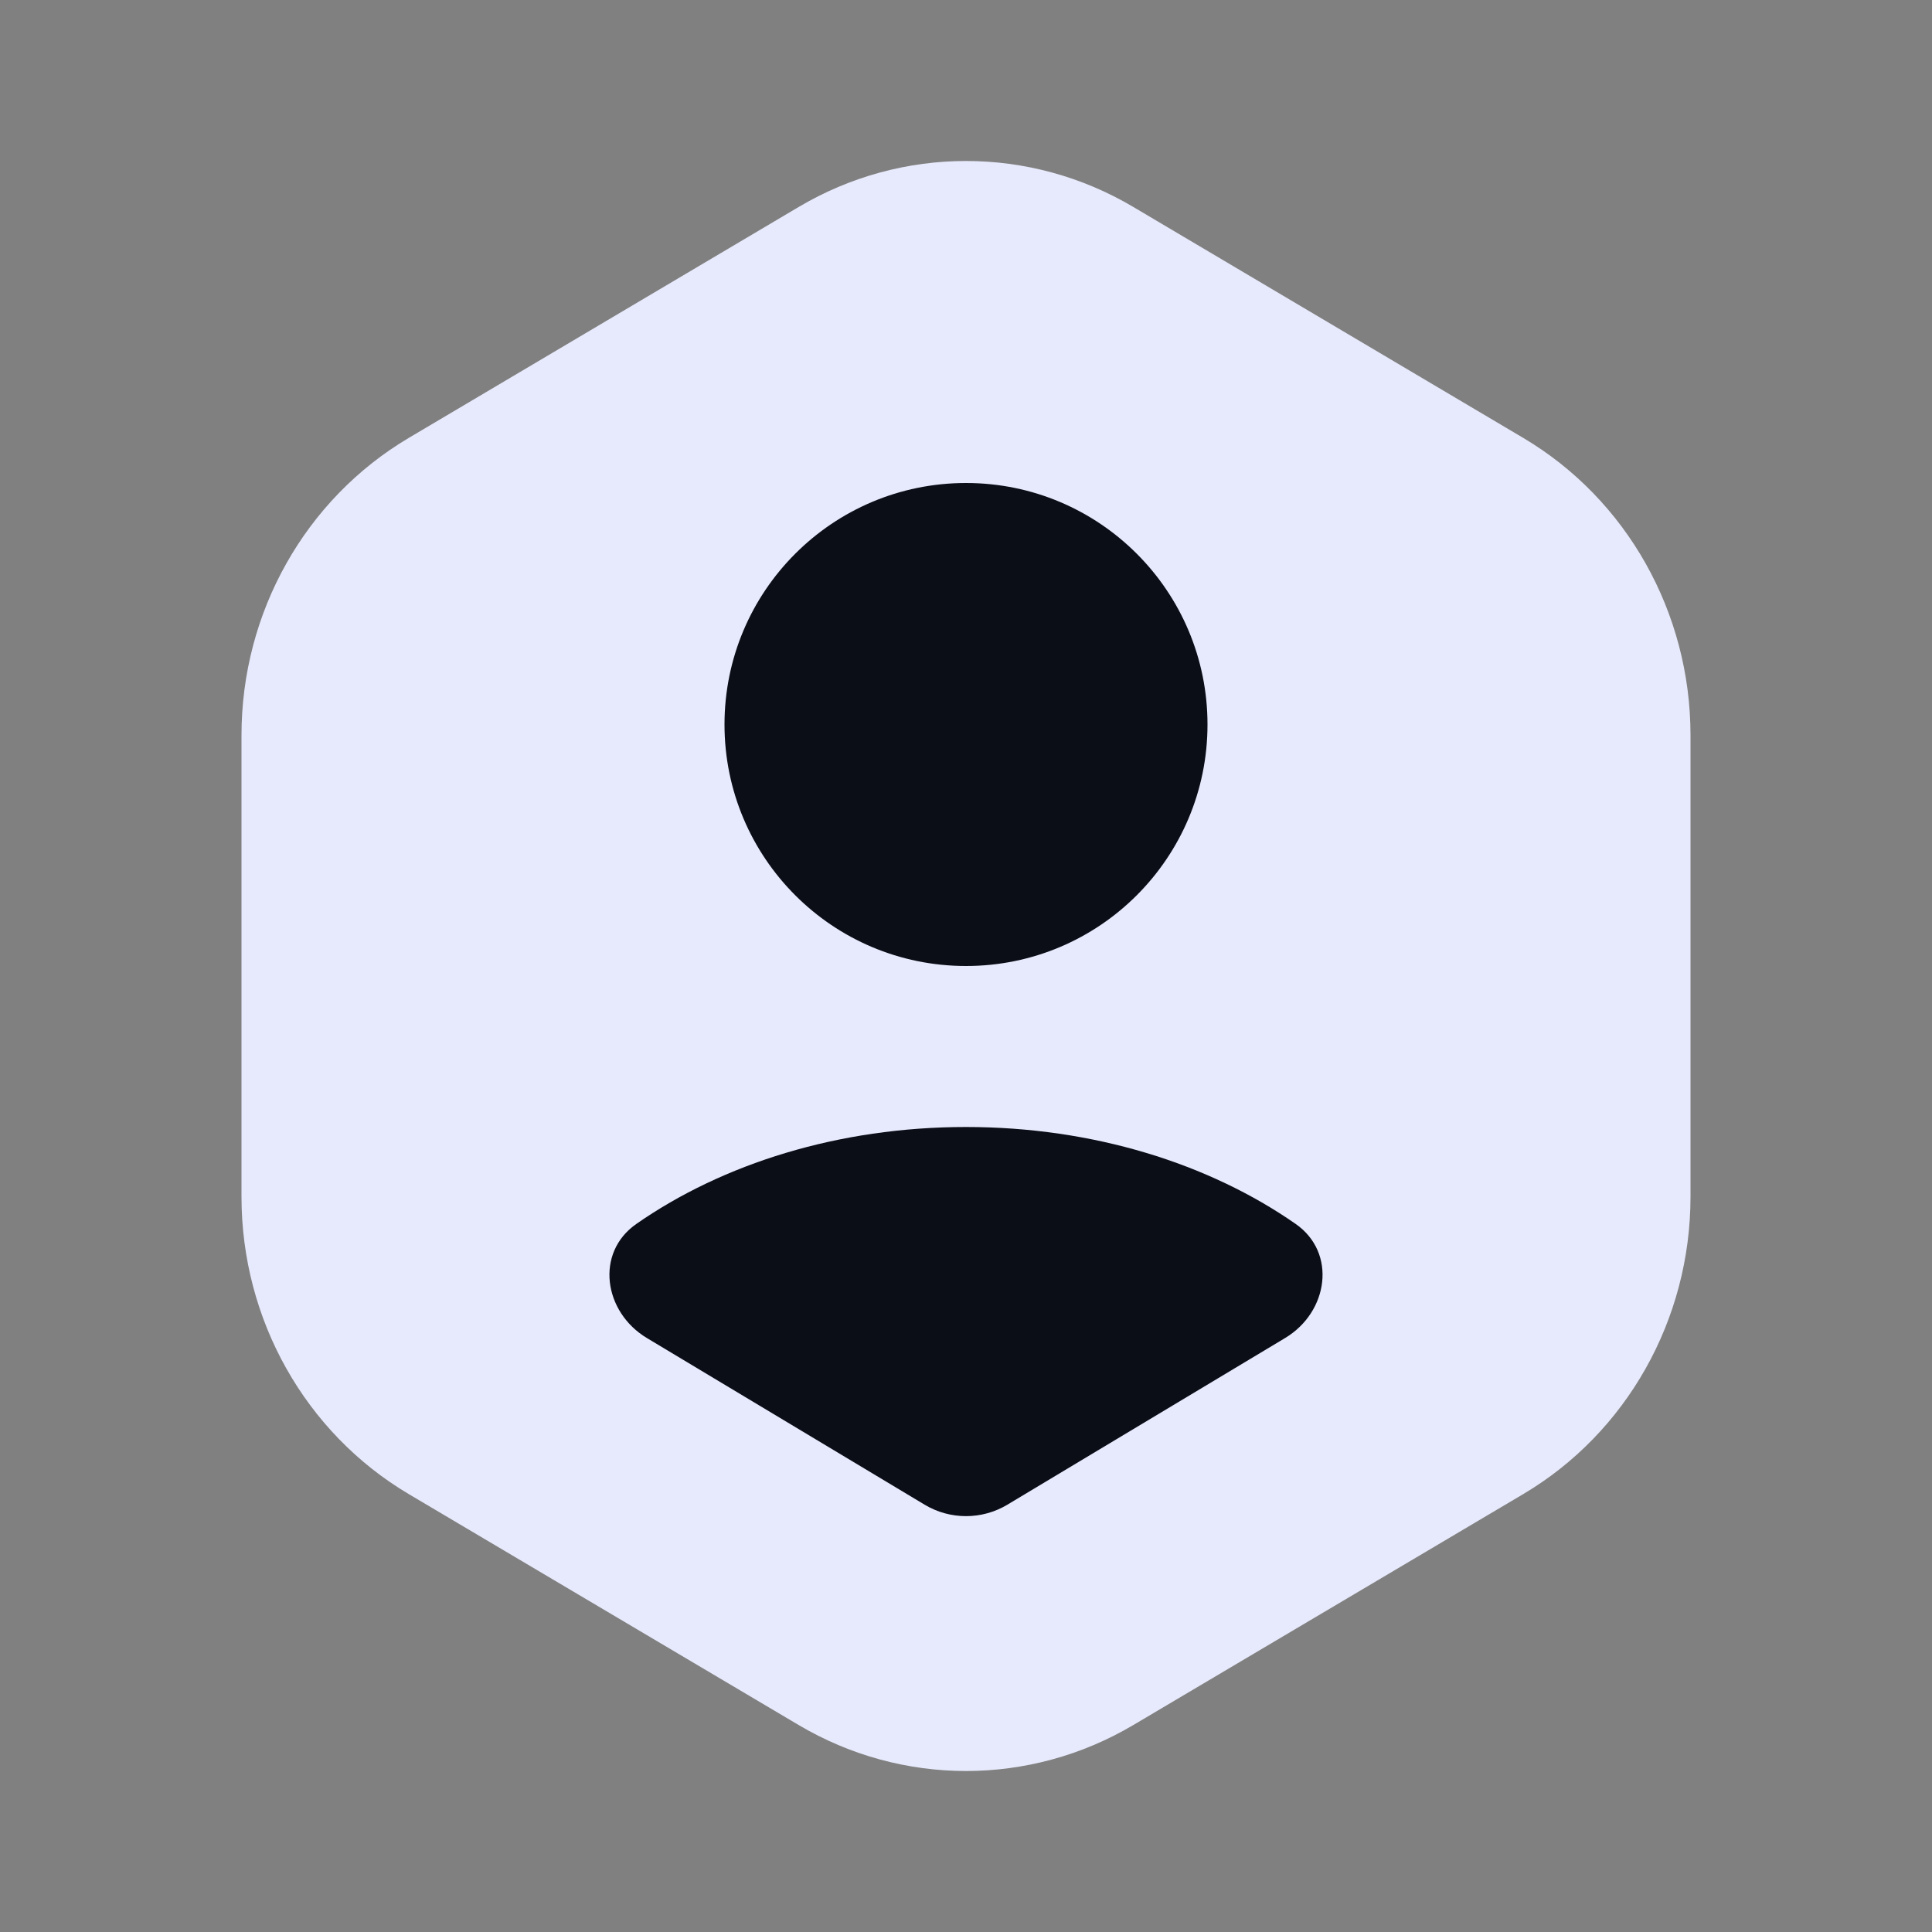 <svg width="48" height="48" viewBox="0 0 48 48" fill="none" xmlns="http://www.w3.org/2000/svg">
<rect x="0" y="0" width="48" height="48" fill="#808080" stroke="none"/>
<rect x="14" y="12" width="20" height="26" fill="#0B0E17"/>
<path fill-rule="evenodd" clip-rule="evenodd" d="M19.843 5.142C22.415 3.619 25.585 3.619 28.157 5.142L37.843 10.879C40.415 12.402 42 15.217 42 18.264V29.736C42 32.783 40.415 35.598 37.843 37.121L36.602 37.856L28.157 42.858C25.585 44.381 22.415 44.381 19.843 42.858L11.398 37.856L10.157 37.121C7.585 35.598 6 32.783 6 29.736V18.264C6 15.217 7.585 12.402 10.157 10.879L19.843 5.142ZM32.19 30.408C30.046 28.914 27.166 28 24 28C20.834 28 17.954 28.914 15.81 30.408C14.78 31.125 14.996 32.598 16.072 33.243L22.971 37.383C23.604 37.763 24.396 37.763 25.029 37.383L31.928 33.243C33.004 32.598 33.219 31.125 32.19 30.408ZM24 12C27.314 12 30 14.686 30 18C30 21.314 27.314 24 24 24C20.686 24 18 21.314 18 18C18 14.686 20.686 12 24 12Z" fill="#E7EAFC"/>
</svg>
